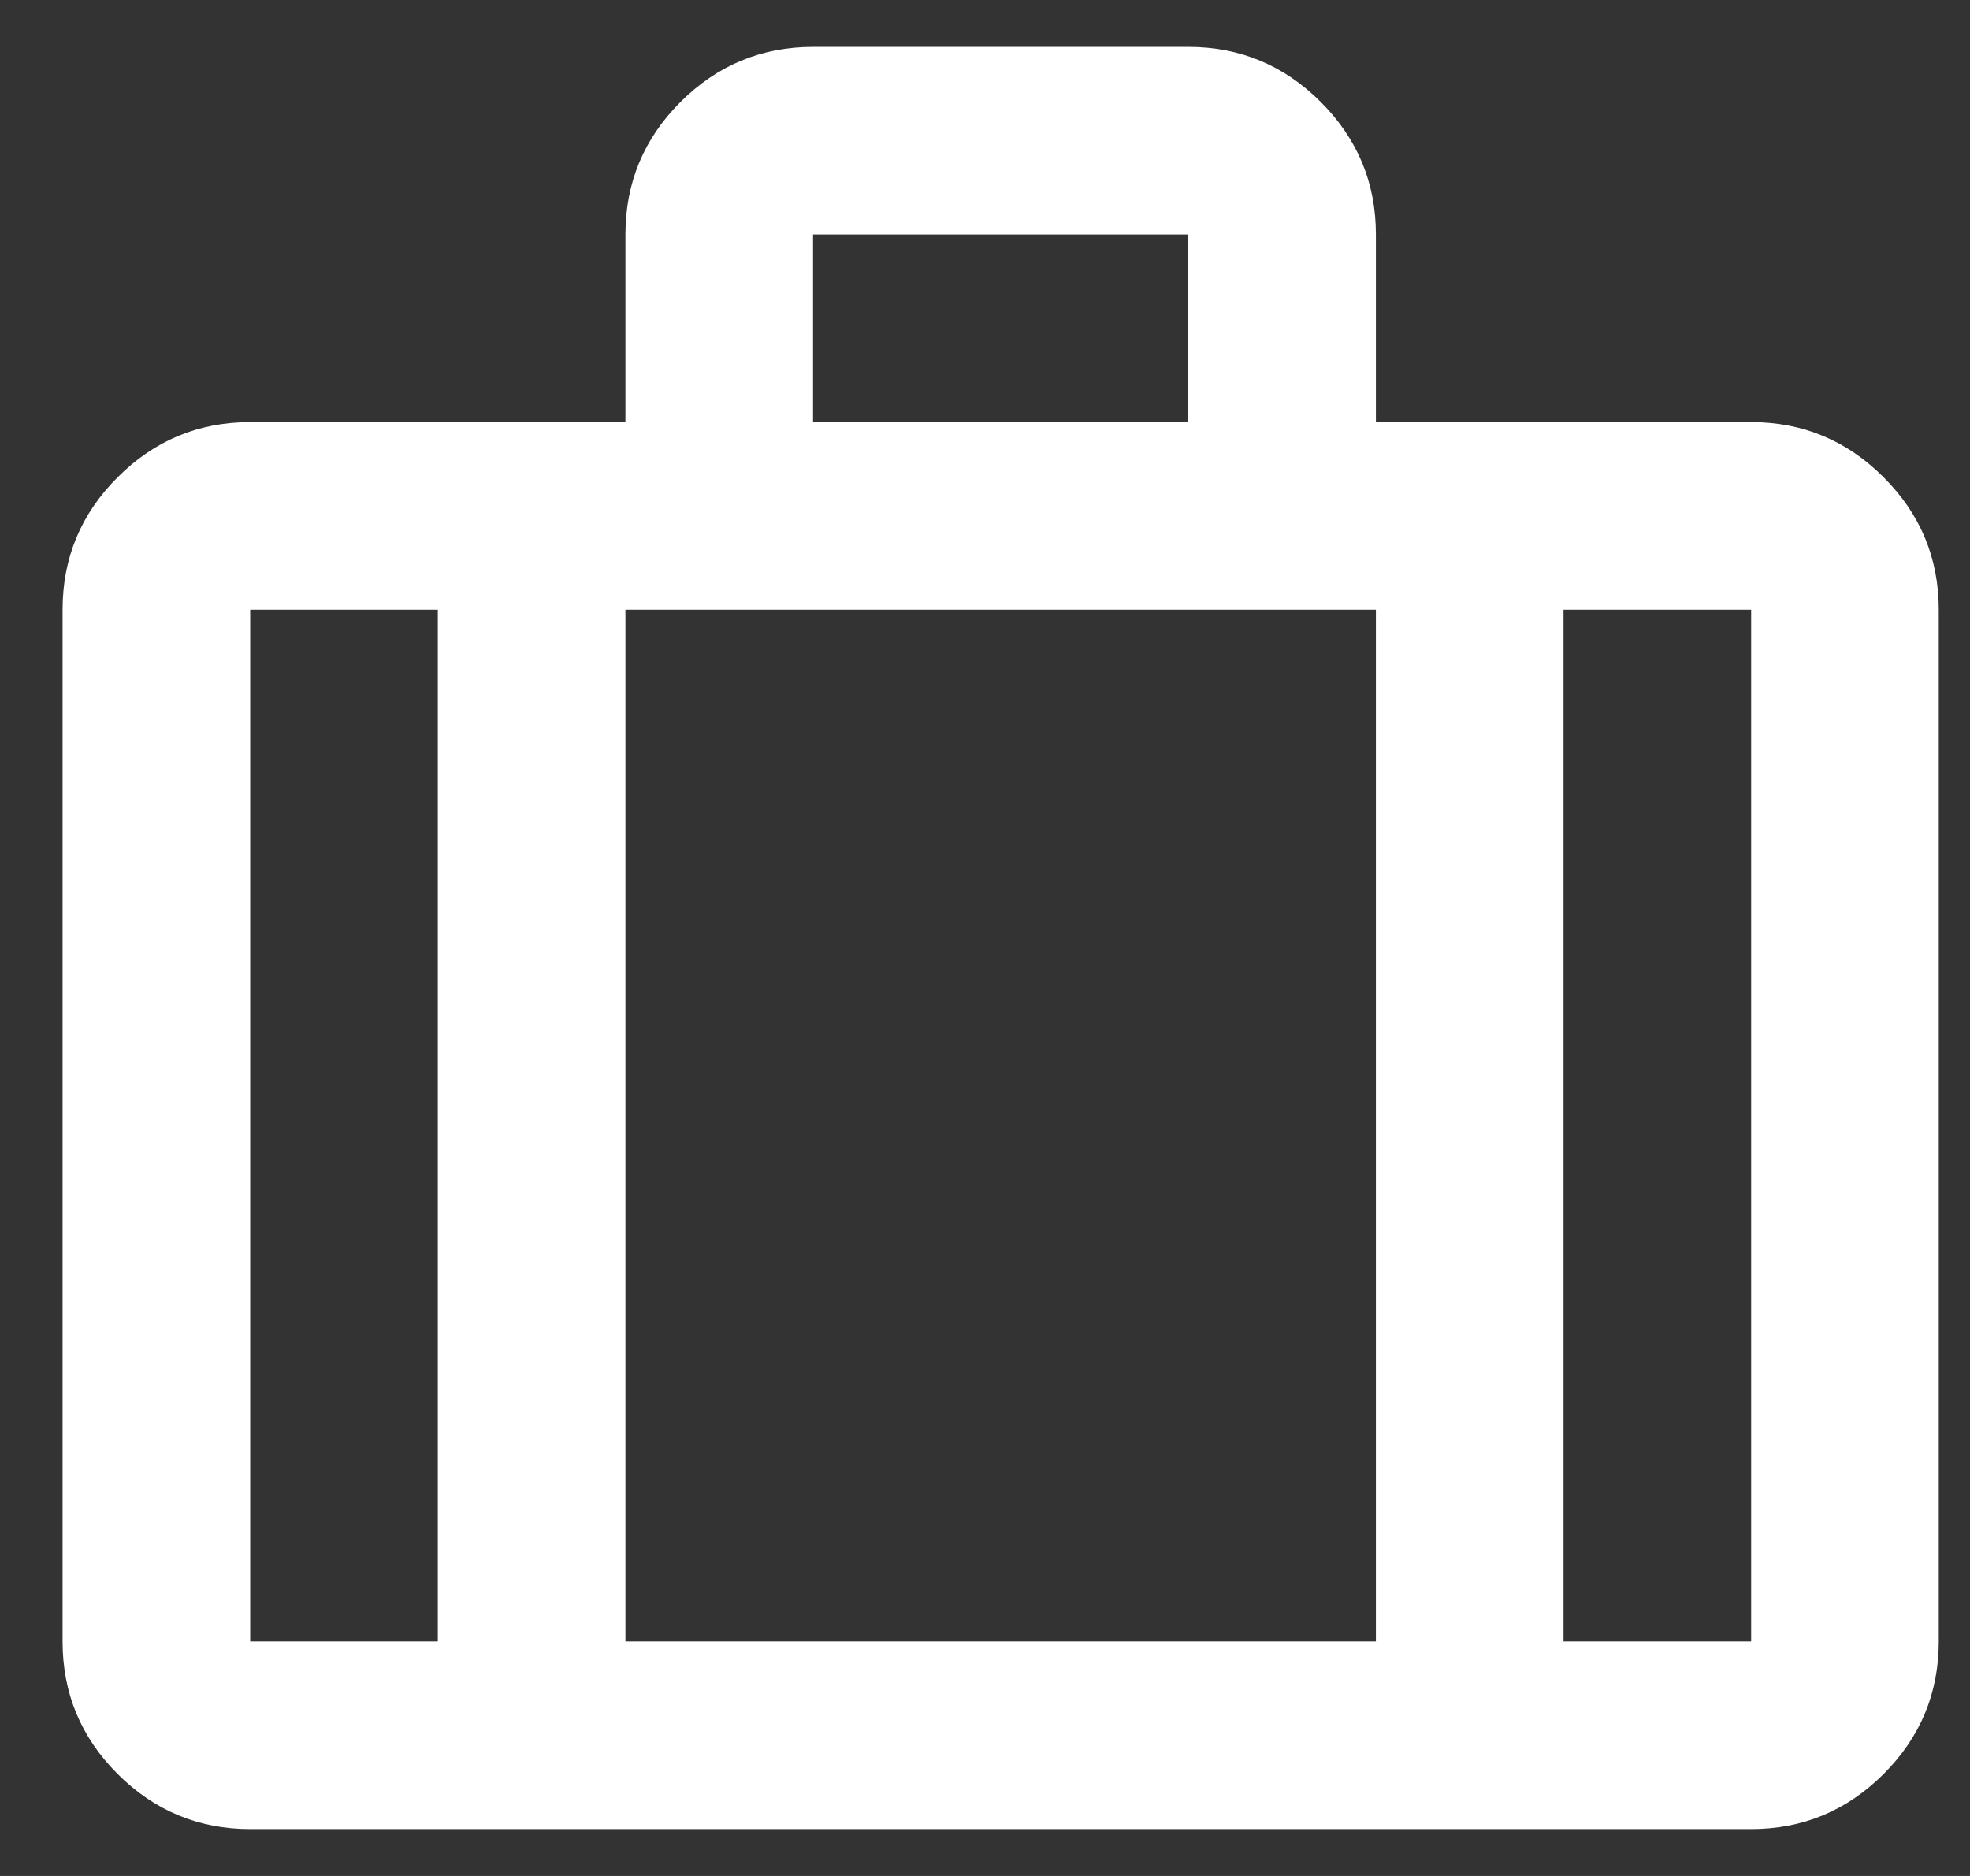 <svg xmlns="http://www.w3.org/2000/svg" width="21" height="20" viewBox="0 0 21 20" fill="none">
  <rect x="0" y="0" width="21" height="20" fill="#333333" stroke="none"/>
  <path d="M2.667 19.5C2.117 19.5 1.646 19.304 1.254 18.913C0.862 18.521 0.667 18.05 0.667 17.5V6.5C0.667 5.95 0.862 5.479 1.254 5.088C1.646 4.696 2.117 4.5 2.667 4.5H6.667V2.5C6.667 1.95 6.862 1.479 7.254 1.087C7.646 0.696 8.117 0.5 8.667 0.5H12.667C13.217 0.5 13.688 0.696 14.079 1.087C14.471 1.479 14.667 1.95 14.667 2.5V4.5H18.667C19.217 4.5 19.688 4.696 20.079 5.088C20.471 5.479 20.667 5.95 20.667 6.5V17.5C20.667 18.05 20.471 18.521 20.079 18.913C19.688 19.304 19.217 19.5 18.667 19.5H2.667ZM8.667 4.5H12.667V2.5H8.667V4.5ZM4.667 6.5H2.667V17.5H4.667V6.5ZM14.667 17.5V6.5H6.667V17.5H14.667ZM16.667 6.5V17.5H18.667V6.5H16.667Z" fill="white"/>
</svg>